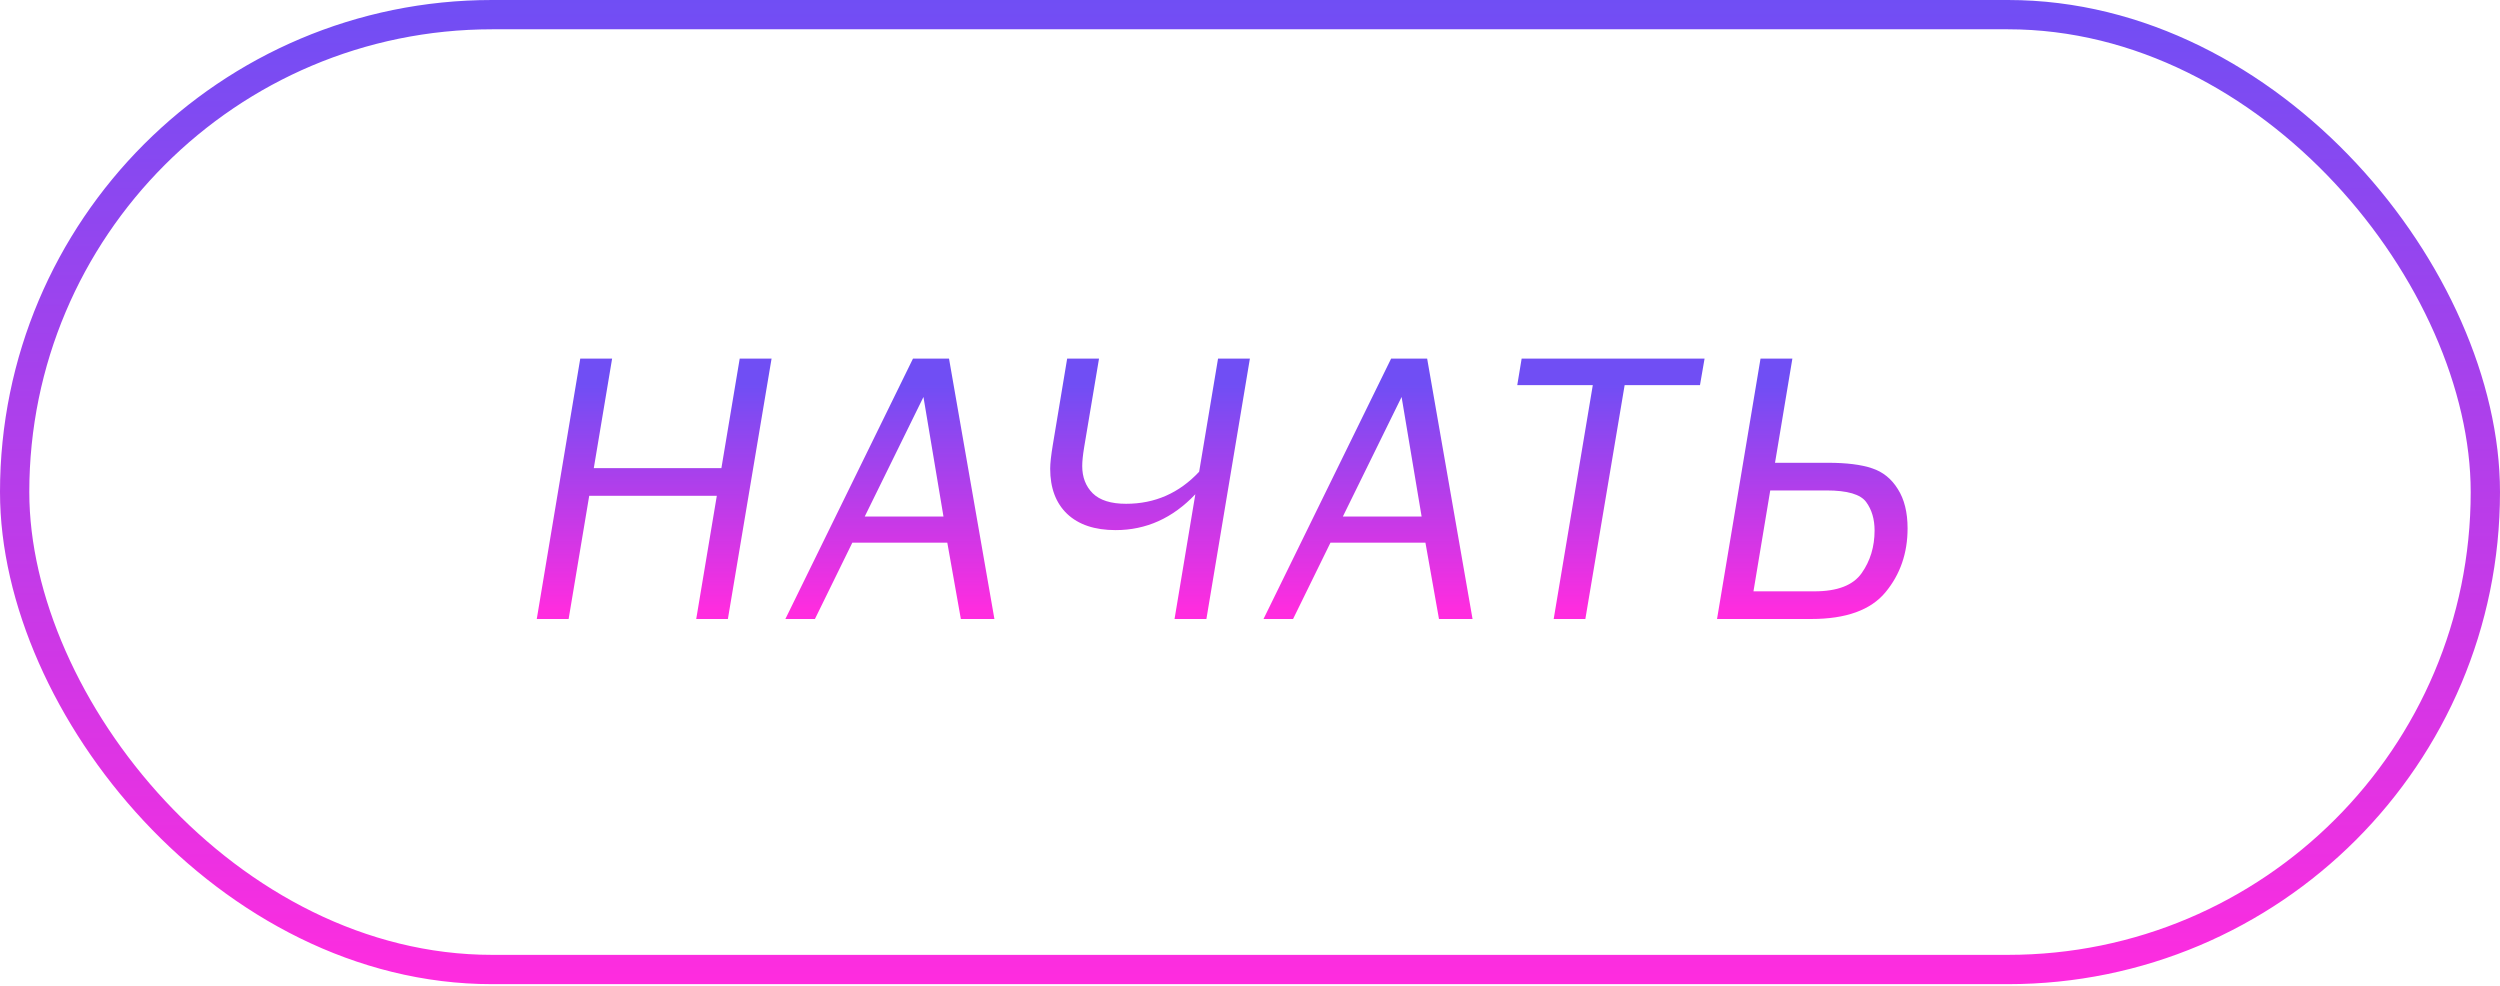 <svg width="256" height="101" viewBox="0 0 256 101" fill="none" xmlns="http://www.w3.org/2000/svg">
<path d="M73.402 50.767H60.336L58.227 63.385H54.965L59.418 36.724H62.68L60.805 47.935H73.871L75.746 36.724H79.008L74.535 63.385H71.293L73.402 50.767ZM97.004 55.572H87.277L83.449 63.385H80.422L93.488 36.724H97.18L101.828 63.385H98.391L97.004 55.572ZM96.613 52.896L94.562 40.65L88.547 52.896H96.613ZM120.273 63.385L122.402 50.611C120.085 53.059 117.363 54.283 114.238 54.283C112.103 54.283 110.449 53.73 109.277 52.623C108.118 51.516 107.539 49.973 107.539 47.994C107.539 47.447 107.63 46.627 107.812 45.533L109.277 36.724H112.539L111.016 45.806C110.885 46.601 110.82 47.239 110.82 47.721C110.82 48.866 111.178 49.797 111.895 50.514C112.624 51.23 113.763 51.588 115.312 51.588C118.255 51.588 120.749 50.494 122.793 48.306L124.727 36.724H127.988L123.535 63.385H120.273ZM145.965 55.572H136.238L132.41 63.385H129.383L142.449 36.724H146.141L150.789 63.385H147.352L145.965 55.572ZM145.574 52.896L143.523 40.65L137.508 52.896H145.574ZM174.078 39.439H166.363L162.34 63.385H159.098L163.102 39.439H155.367L155.816 36.724H174.547L174.078 39.439ZM175.824 63.385L180.277 36.724H183.539L181.762 47.389H187.172C189.086 47.389 190.596 47.577 191.703 47.955C192.81 48.319 193.689 49.029 194.34 50.084C195.004 51.126 195.336 52.467 195.336 54.107C195.336 56.646 194.581 58.827 193.07 60.65C191.56 62.473 189.027 63.385 185.473 63.385H175.824ZM179.555 60.553H185.805C188.148 60.553 189.757 59.934 190.629 58.697C191.514 57.447 191.957 55.989 191.957 54.322C191.957 53.163 191.671 52.193 191.098 51.412C190.525 50.618 189.171 50.221 187.035 50.221H181.273L179.555 60.553Z" fill="url(#paint0_linear_199_438)"/>
<rect x="1.5" y="1.5" width="253" height="97.778" rx="48.889" stroke="url(#paint1_linear_199_438)" stroke-width="3"/>
<defs>
<linearGradient id="paint0_linear_199_438" x1="128" y1="39.385" x2="128" y2="62.552" gradientUnits="userSpaceOnUse">
<stop stop-color="#704EF4"/>
<stop offset="1" stop-color="#FF2CDF"/>
</linearGradient>
<linearGradient id="paint1_linear_199_438" x1="128" y1="0" x2="128" y2="100.778" gradientUnits="userSpaceOnUse">
<stop stop-color="#704EF4"/>
<stop offset="1" stop-color="#FF2CDF"/>
</linearGradient>
</defs>
</svg>
